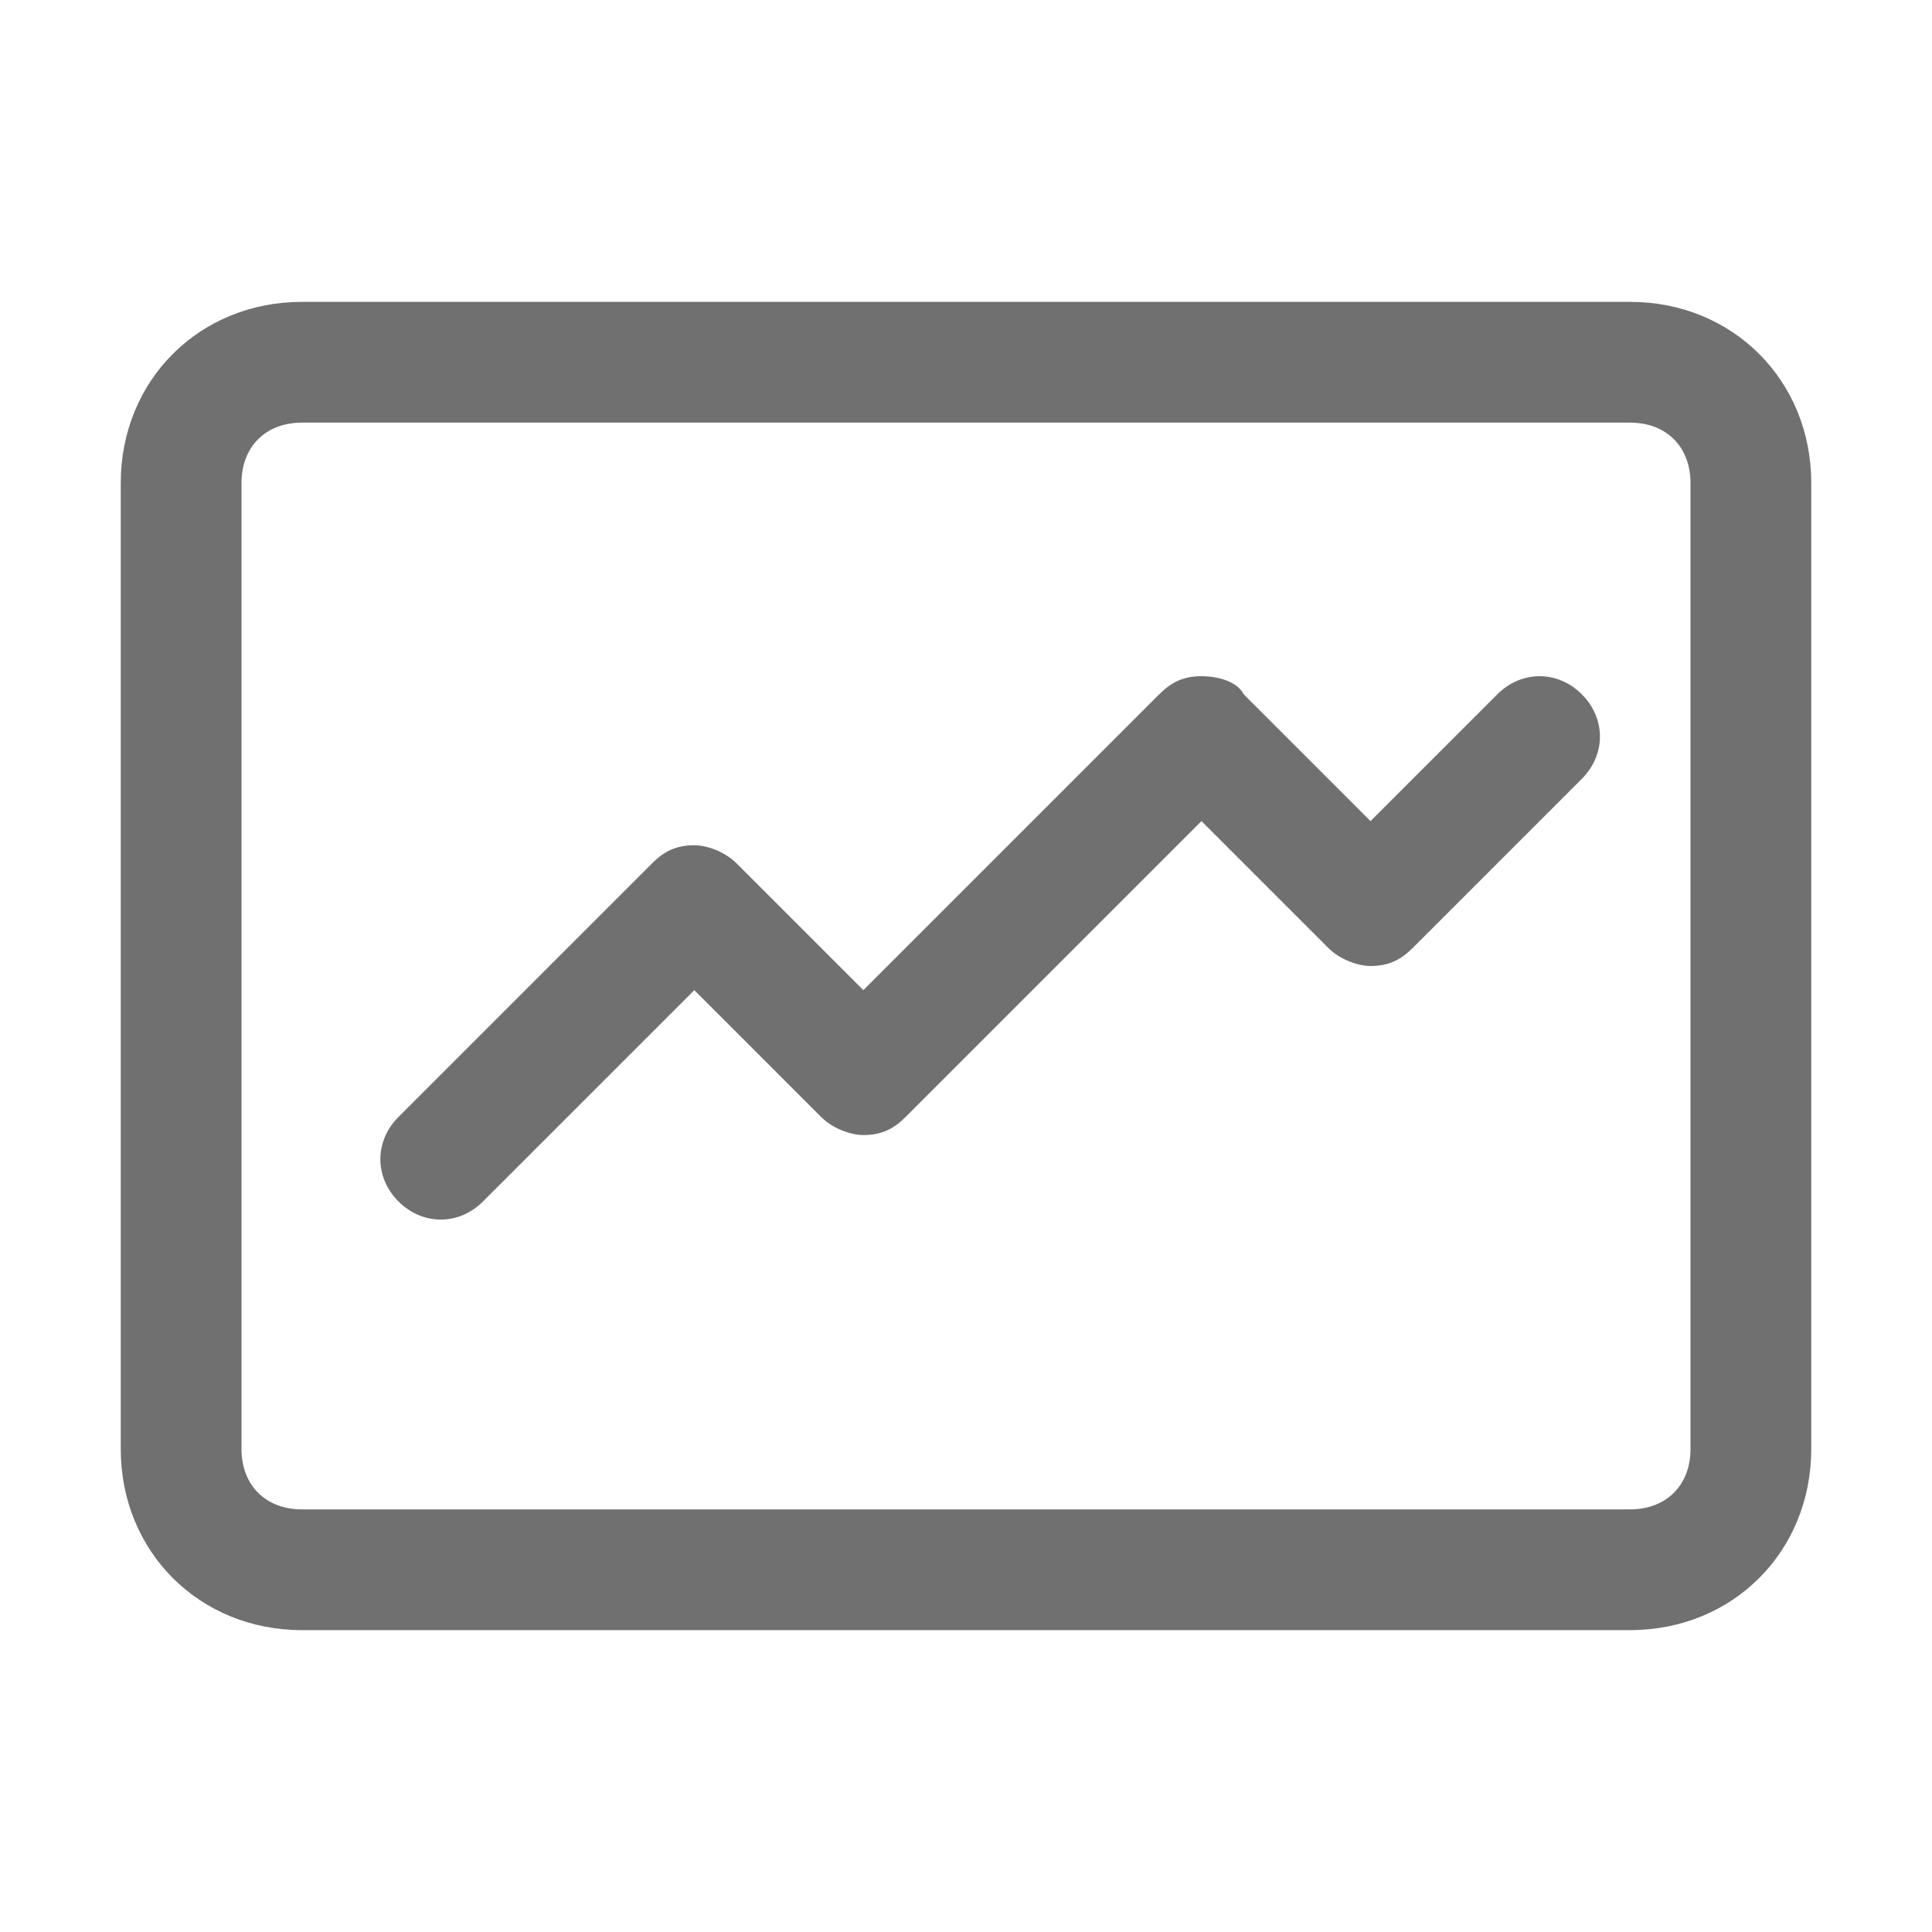 <?xml version="1.0" standalone="no"?><!DOCTYPE svg PUBLIC "-//W3C//DTD SVG 1.1//EN" "http://www.w3.org/Graphics/SVG/1.1/DTD/svg11.dtd"><svg class="icon" width="200px" height="200.00px" viewBox="0 0 1024 1024" version="1.1" xmlns="http://www.w3.org/2000/svg"><path fill="#707070" d="M636.8 358.4c-9.6 0-16 3.2-22.4 9.6l-156.8 156.8-67.2-67.2c-6.4-6.4-16-9.6-22.4-9.6-9.6 0-16 3.2-22.4 9.6l-134.4 134.4c-12.8 12.8-12.8 32 0 44.8s32 12.8 44.8 0l112-112 67.2 67.2c6.4 6.4 16 9.6 22.4 9.6 9.6 0 16-3.2 22.4-9.6l156.8-156.8 67.2 67.2c6.4 6.4 16 9.6 22.4 9.6 9.6 0 16-3.2 22.4-9.6l89.6-89.6c12.8-12.8 12.8-32 0-44.8s-32-12.8-44.8 0l-67.2 67.2-67.2-67.2c-3.2-6.4-12.8-9.6-22.4-9.6z m259.2-102.4c0-19.2-12.8-32-32-32h-704c-19.2 0-32 12.8-32 32v512c0 19.2 12.8 32 32 32h704c19.2 0 32-12.8 32-32v-512z m64 0v512c0 54.4-41.6 96-96 96h-704c-54.4 0-96-41.6-96-96v-512c0-54.4 41.6-96 96-96h704c54.4 0 96 41.6 96 96z" /></svg>